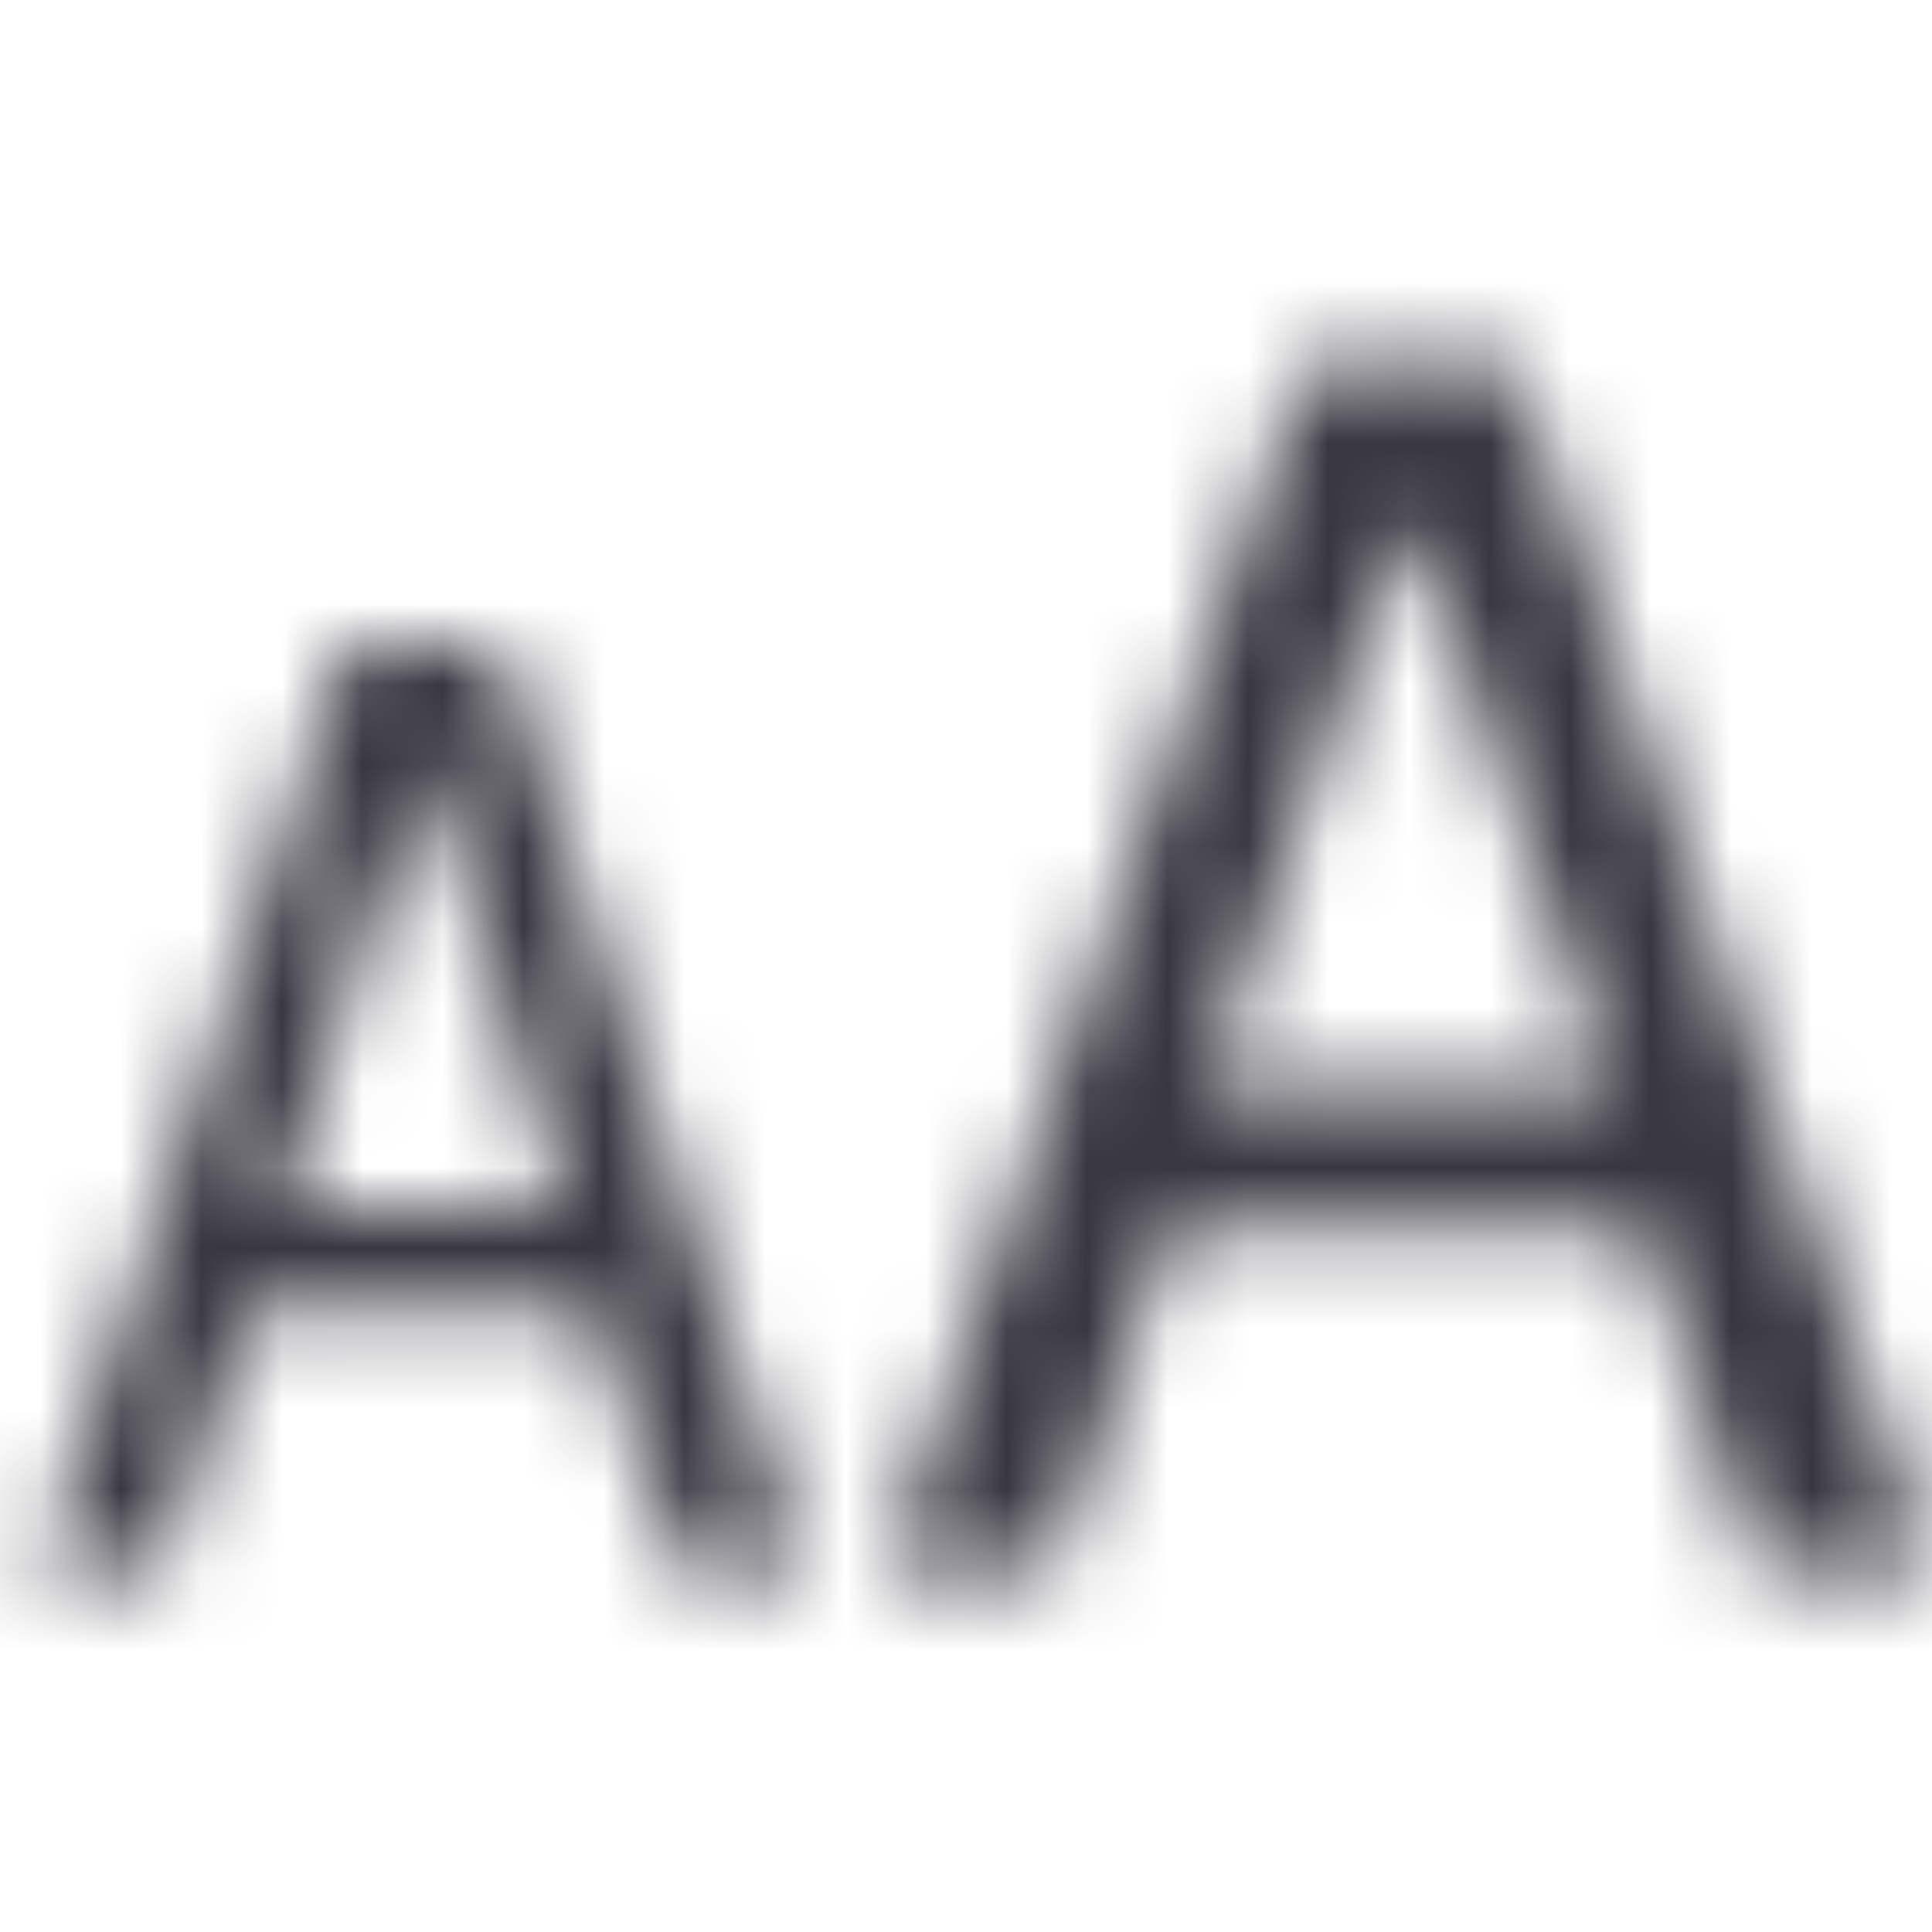 <svg width="24" height="24" viewBox="0 0 24 24" fill="none" xmlns="http://www.w3.org/2000/svg">
<mask id="mask0_1020_210" style="mask-type:alpha" maskUnits="userSpaceOnUse" x="0" y="4" width="24" height="16">
<path d="M2.039 19.5L3.091 16.255H7.362L8.399 19.5H10L6.215 8H4.3L0.5 19.5H2.039ZM7 15H3.5L5.211 9.5H5.289L7 15ZM13.106 19.5L14.546 15.267H20.39L21.808 19.5H24L18.822 4.5H16.2L11 19.5H13.106ZM20 13.5H15L17.445 6.5H17.555L20 13.5Z" fill="#383641"/>
</mask>
<g mask="url(#mask0_1020_210)">
<rect width="24" height="24" fill="#383641"/>
</g>
</svg>
